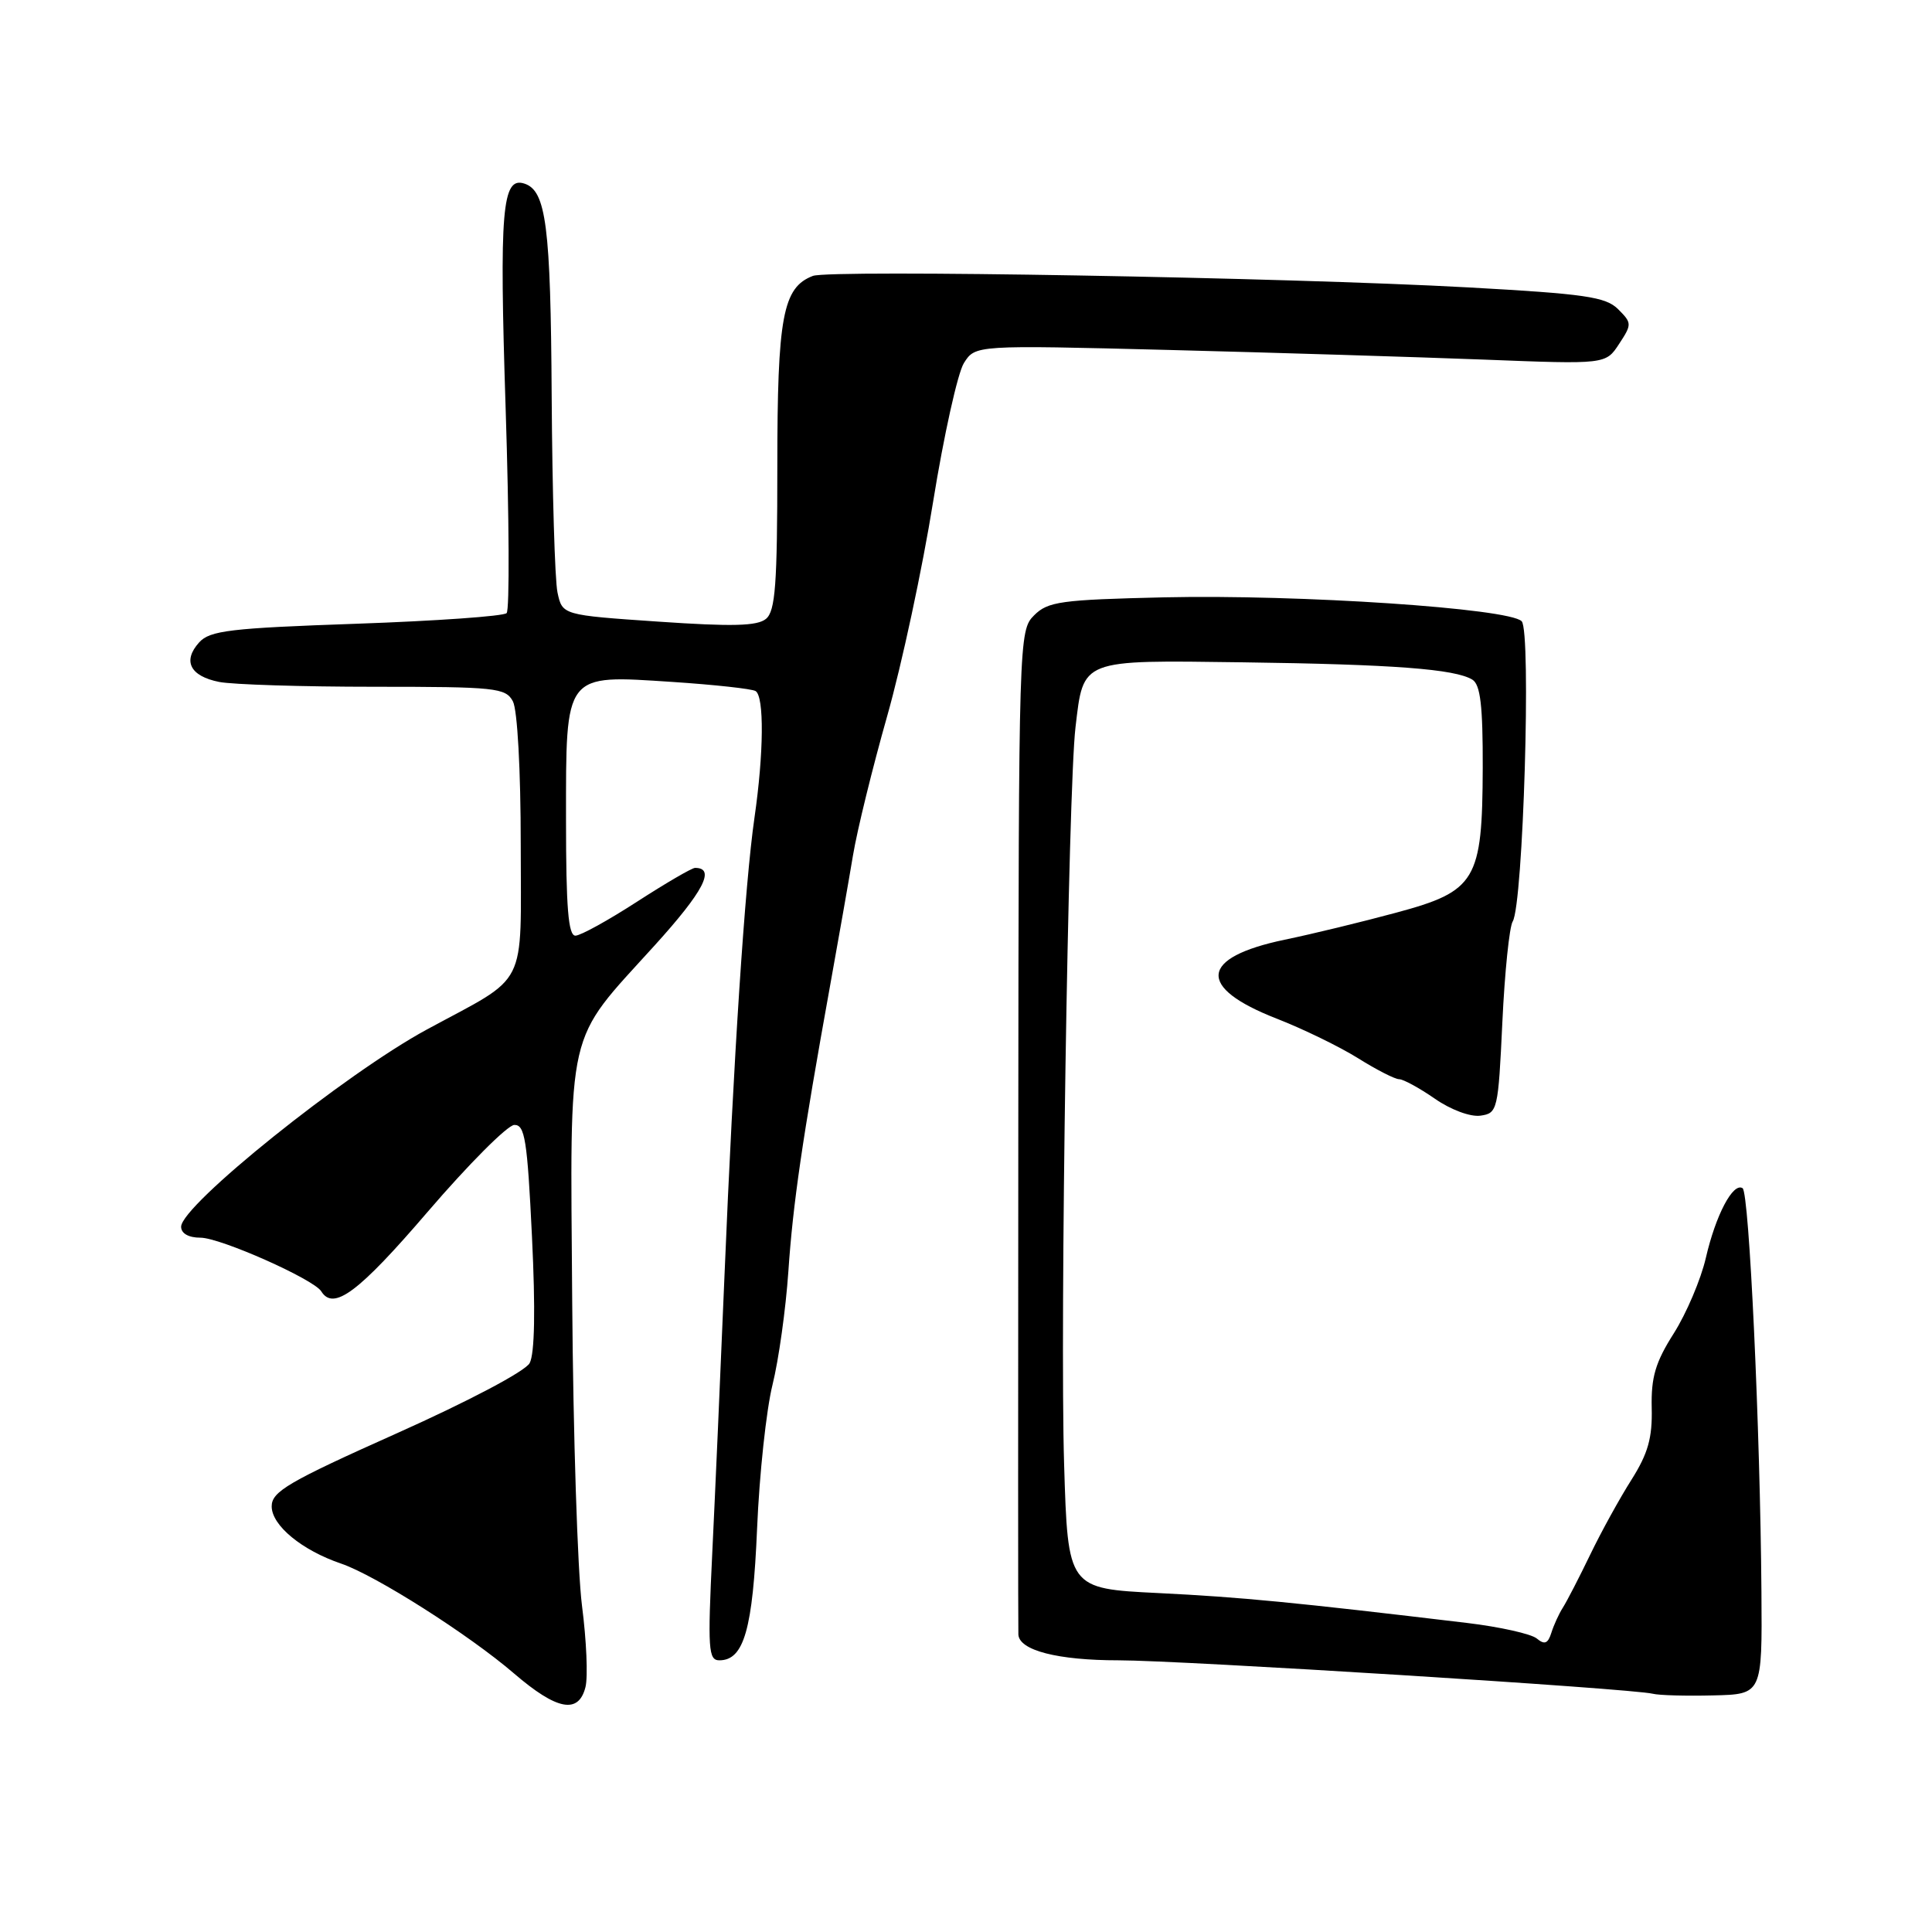 <?xml version="1.0" encoding="UTF-8" standalone="no"?>
<!DOCTYPE svg PUBLIC "-//W3C//DTD SVG 1.1//EN" "http://www.w3.org/Graphics/SVG/1.1/DTD/svg11.dtd" >
<svg xmlns="http://www.w3.org/2000/svg" xmlns:xlink="http://www.w3.org/1999/xlink" version="1.1" viewBox="0 0 256 256">
 <g >
 <path fill="currentColor"
d=" M 77.58 223.54 C 77.92 222.18 77.71 217.35 77.12 212.79 C 76.53 208.23 75.95 190.10 75.82 172.50 C 75.56 135.34 74.85 138.40 86.73 125.29 C 93.23 118.12 94.86 115.00 92.10 115.00 C 91.68 115.00 88.22 117.02 84.41 119.48 C 80.61 121.94 76.94 123.97 76.25 123.98 C 75.30 123.99 75.00 120.28 75.00 108.65 C 75.00 89.01 74.69 89.42 89.11 90.36 C 94.68 90.73 99.63 91.27 100.12 91.57 C 101.27 92.29 101.21 99.78 99.97 108.36 C 98.71 117.07 97.19 140.24 96.00 169.00 C 95.49 181.38 94.76 197.91 94.38 205.75 C 93.76 218.54 93.86 220.00 95.32 220.00 C 98.58 220.00 99.75 215.89 100.32 202.50 C 100.62 195.35 101.54 186.80 102.36 183.50 C 103.18 180.20 104.12 173.45 104.46 168.50 C 105.07 159.48 106.30 151.05 110.01 130.50 C 111.10 124.45 112.46 116.74 113.02 113.37 C 113.58 109.99 115.63 101.67 117.56 94.87 C 119.49 88.06 122.23 75.30 123.64 66.50 C 125.06 57.70 126.90 49.42 127.72 48.11 C 129.23 45.72 129.23 45.72 154.87 46.37 C 168.96 46.73 187.76 47.31 196.64 47.65 C 212.77 48.28 212.77 48.28 214.54 45.57 C 216.25 42.97 216.24 42.80 214.41 40.97 C 212.76 39.33 210.03 38.94 194.50 38.08 C 170.48 36.76 109.96 35.70 107.71 36.56 C 103.72 38.09 103.00 41.95 103.00 61.83 C 103.00 77.44 102.74 80.97 101.50 82.00 C 100.35 82.96 97.02 83.04 87.25 82.37 C 74.51 81.50 74.51 81.50 73.87 78.50 C 73.52 76.85 73.18 65.15 73.10 52.50 C 72.97 29.96 72.37 25.27 69.49 24.33 C 66.52 23.35 66.15 27.81 67.00 54.12 C 67.47 68.63 67.53 80.83 67.13 81.24 C 66.74 81.65 57.78 82.28 47.22 82.65 C 30.51 83.23 27.81 83.55 26.39 85.12 C 24.17 87.58 25.18 89.59 29.04 90.36 C 30.81 90.71 40.05 91.00 49.59 91.00 C 65.71 91.00 67.00 91.14 67.96 92.93 C 68.56 94.05 69.00 102.06 69.00 111.87 C 69.00 131.33 70.16 129.05 56.57 136.41 C 45.75 142.27 24.00 159.72 24.00 162.55 C 24.00 163.44 24.99 164.00 26.56 164.00 C 29.19 164.00 41.57 169.50 42.57 171.11 C 44.19 173.73 47.52 171.24 56.68 160.56 C 62.08 154.27 67.24 149.10 68.14 149.06 C 69.55 149.01 69.87 151.02 70.49 163.87 C 70.96 173.53 70.85 179.39 70.18 180.62 C 69.60 181.70 62.08 185.67 52.58 189.92 C 38.20 196.35 36.00 197.64 36.00 199.60 C 36.00 202.13 40.00 205.42 45.21 207.19 C 49.74 208.73 62.15 216.61 68.12 221.75 C 73.80 226.63 76.67 227.17 77.58 223.54 Z  M 233.40 211.00 C 233.24 189.34 231.78 157.98 230.90 157.44 C 229.63 156.65 227.34 161.00 226.03 166.69 C 225.37 169.54 223.46 174.03 221.79 176.67 C 219.35 180.51 218.77 182.48 218.86 186.55 C 218.96 190.53 218.37 192.60 216.18 196.07 C 214.63 198.51 212.17 202.97 210.71 206.00 C 209.25 209.03 207.62 212.18 207.10 213.00 C 206.57 213.82 205.88 215.34 205.56 216.36 C 205.11 217.79 204.66 217.97 203.63 217.11 C 202.89 216.50 198.74 215.57 194.40 215.05 C 171.55 212.32 164.46 211.63 153.50 211.09 C 141.50 210.50 141.50 210.50 141.00 194.00 C 140.44 175.82 141.54 104.51 142.51 96.36 C 143.58 87.28 143.09 87.47 164.67 87.76 C 184.65 88.03 192.81 88.65 195.10 90.06 C 196.16 90.72 196.49 93.51 196.47 101.72 C 196.42 116.70 195.60 118.08 184.98 120.94 C 180.54 122.14 173.89 123.76 170.21 124.52 C 158.94 126.88 158.54 130.83 169.16 134.97 C 172.65 136.33 177.50 138.69 179.95 140.22 C 182.39 141.75 184.84 143.00 185.39 143.00 C 185.94 143.00 188.07 144.16 190.12 145.58 C 192.23 147.05 194.84 148.02 196.17 147.83 C 198.43 147.51 198.52 147.12 199.07 135.45 C 199.38 128.82 200.00 122.81 200.44 122.10 C 201.83 119.84 202.92 83.66 201.63 82.32 C 199.98 80.61 172.16 78.75 154.27 79.15 C 140.55 79.47 138.85 79.70 137.02 81.54 C 135.01 83.54 134.98 84.57 134.93 149.54 C 134.90 185.82 134.90 215.99 134.94 216.59 C 135.06 218.69 140.17 220.00 148.21 220.00 C 156.48 220.00 216.26 223.74 219.00 224.43 C 219.82 224.64 223.43 224.74 227.00 224.65 C 233.50 224.50 233.50 224.50 233.40 211.00 Z "/>
</g>
</svg>